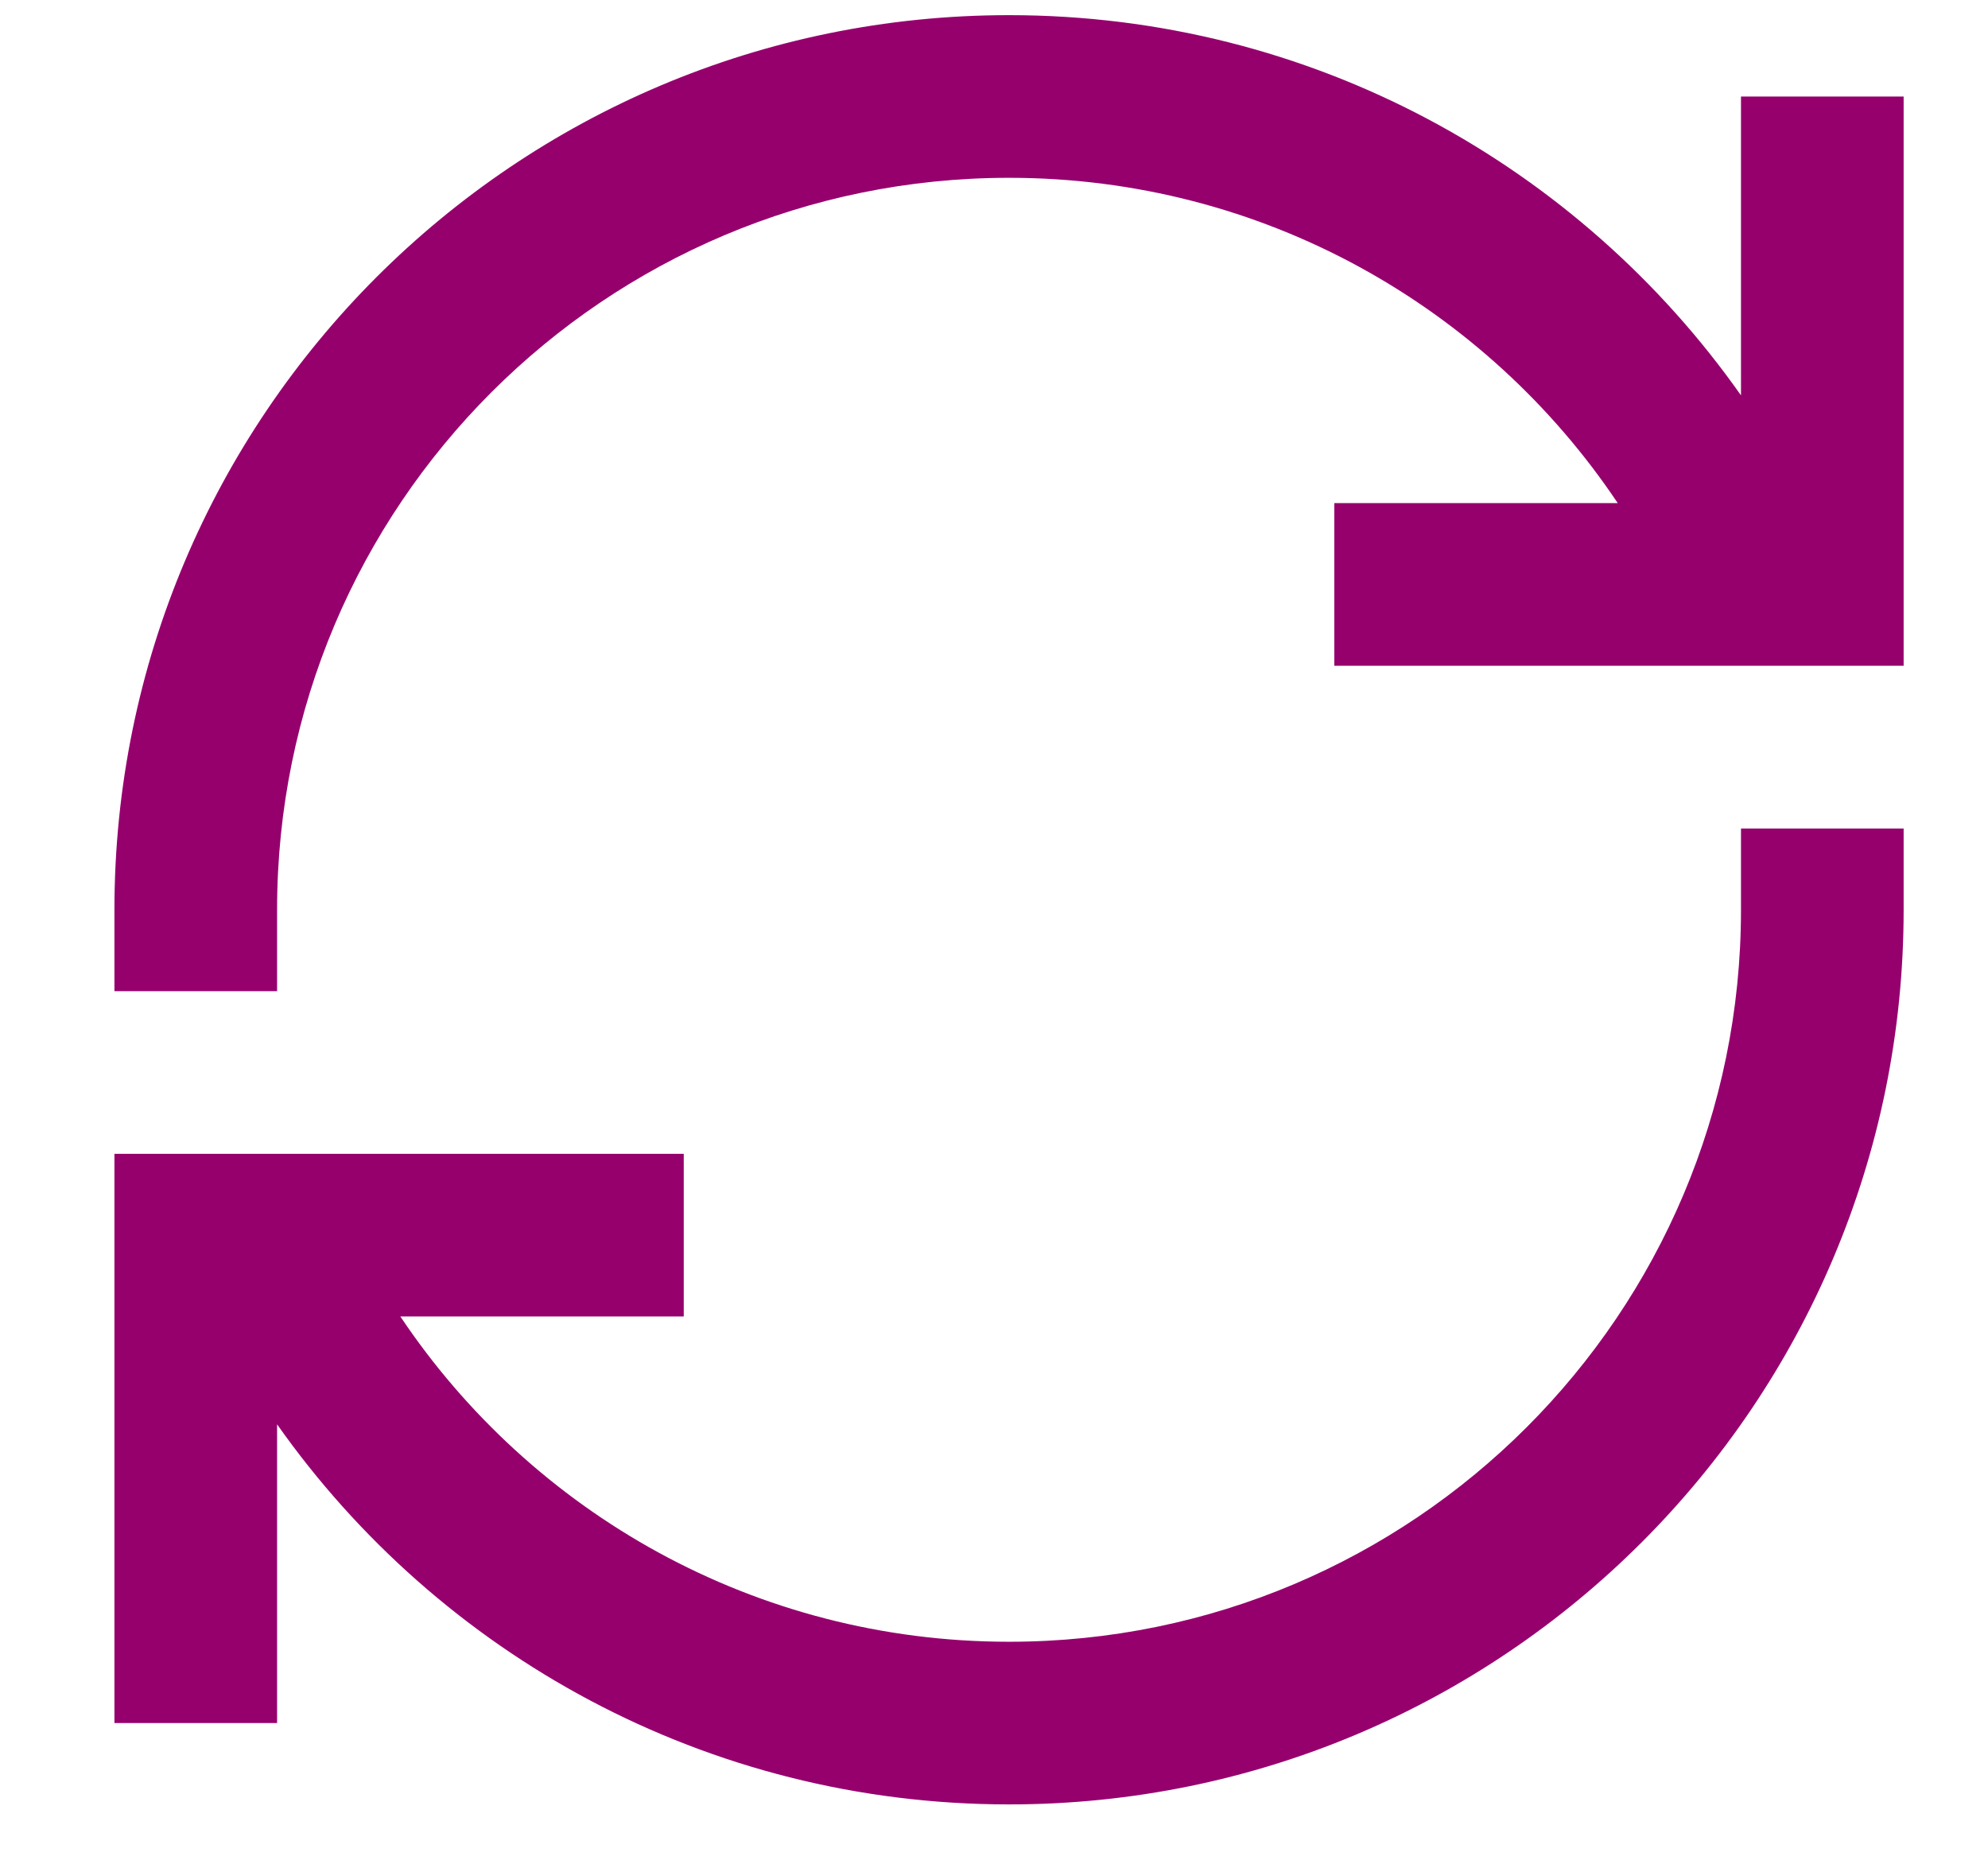 <svg width="16" height="15" viewBox="0 0 16 15" fill="none" xmlns="http://www.w3.org/2000/svg">
<path d="M8.121 1.431C4.867 1.431 2.23 4.069 2.23 7.322V7.977H0.921V7.322C0.921 3.346 4.144 0.122 8.121 0.122C10.557 0.122 12.709 1.332 14.012 3.182V0.777H15.321V5.358H10.739V4.049H13.02C11.963 2.47 10.163 1.431 8.121 1.431Z" fill="#96006D"/>
<path d="M15.321 6.668V7.322C15.321 11.299 12.097 14.522 8.121 14.522C5.685 14.522 3.533 13.312 2.23 11.463V13.867H0.921V9.286H5.503V10.595H3.222C4.279 12.174 6.079 13.213 8.121 13.213C11.374 13.213 14.012 10.575 14.012 7.322V6.668H15.321Z" fill="#96006D"/>
</svg>
